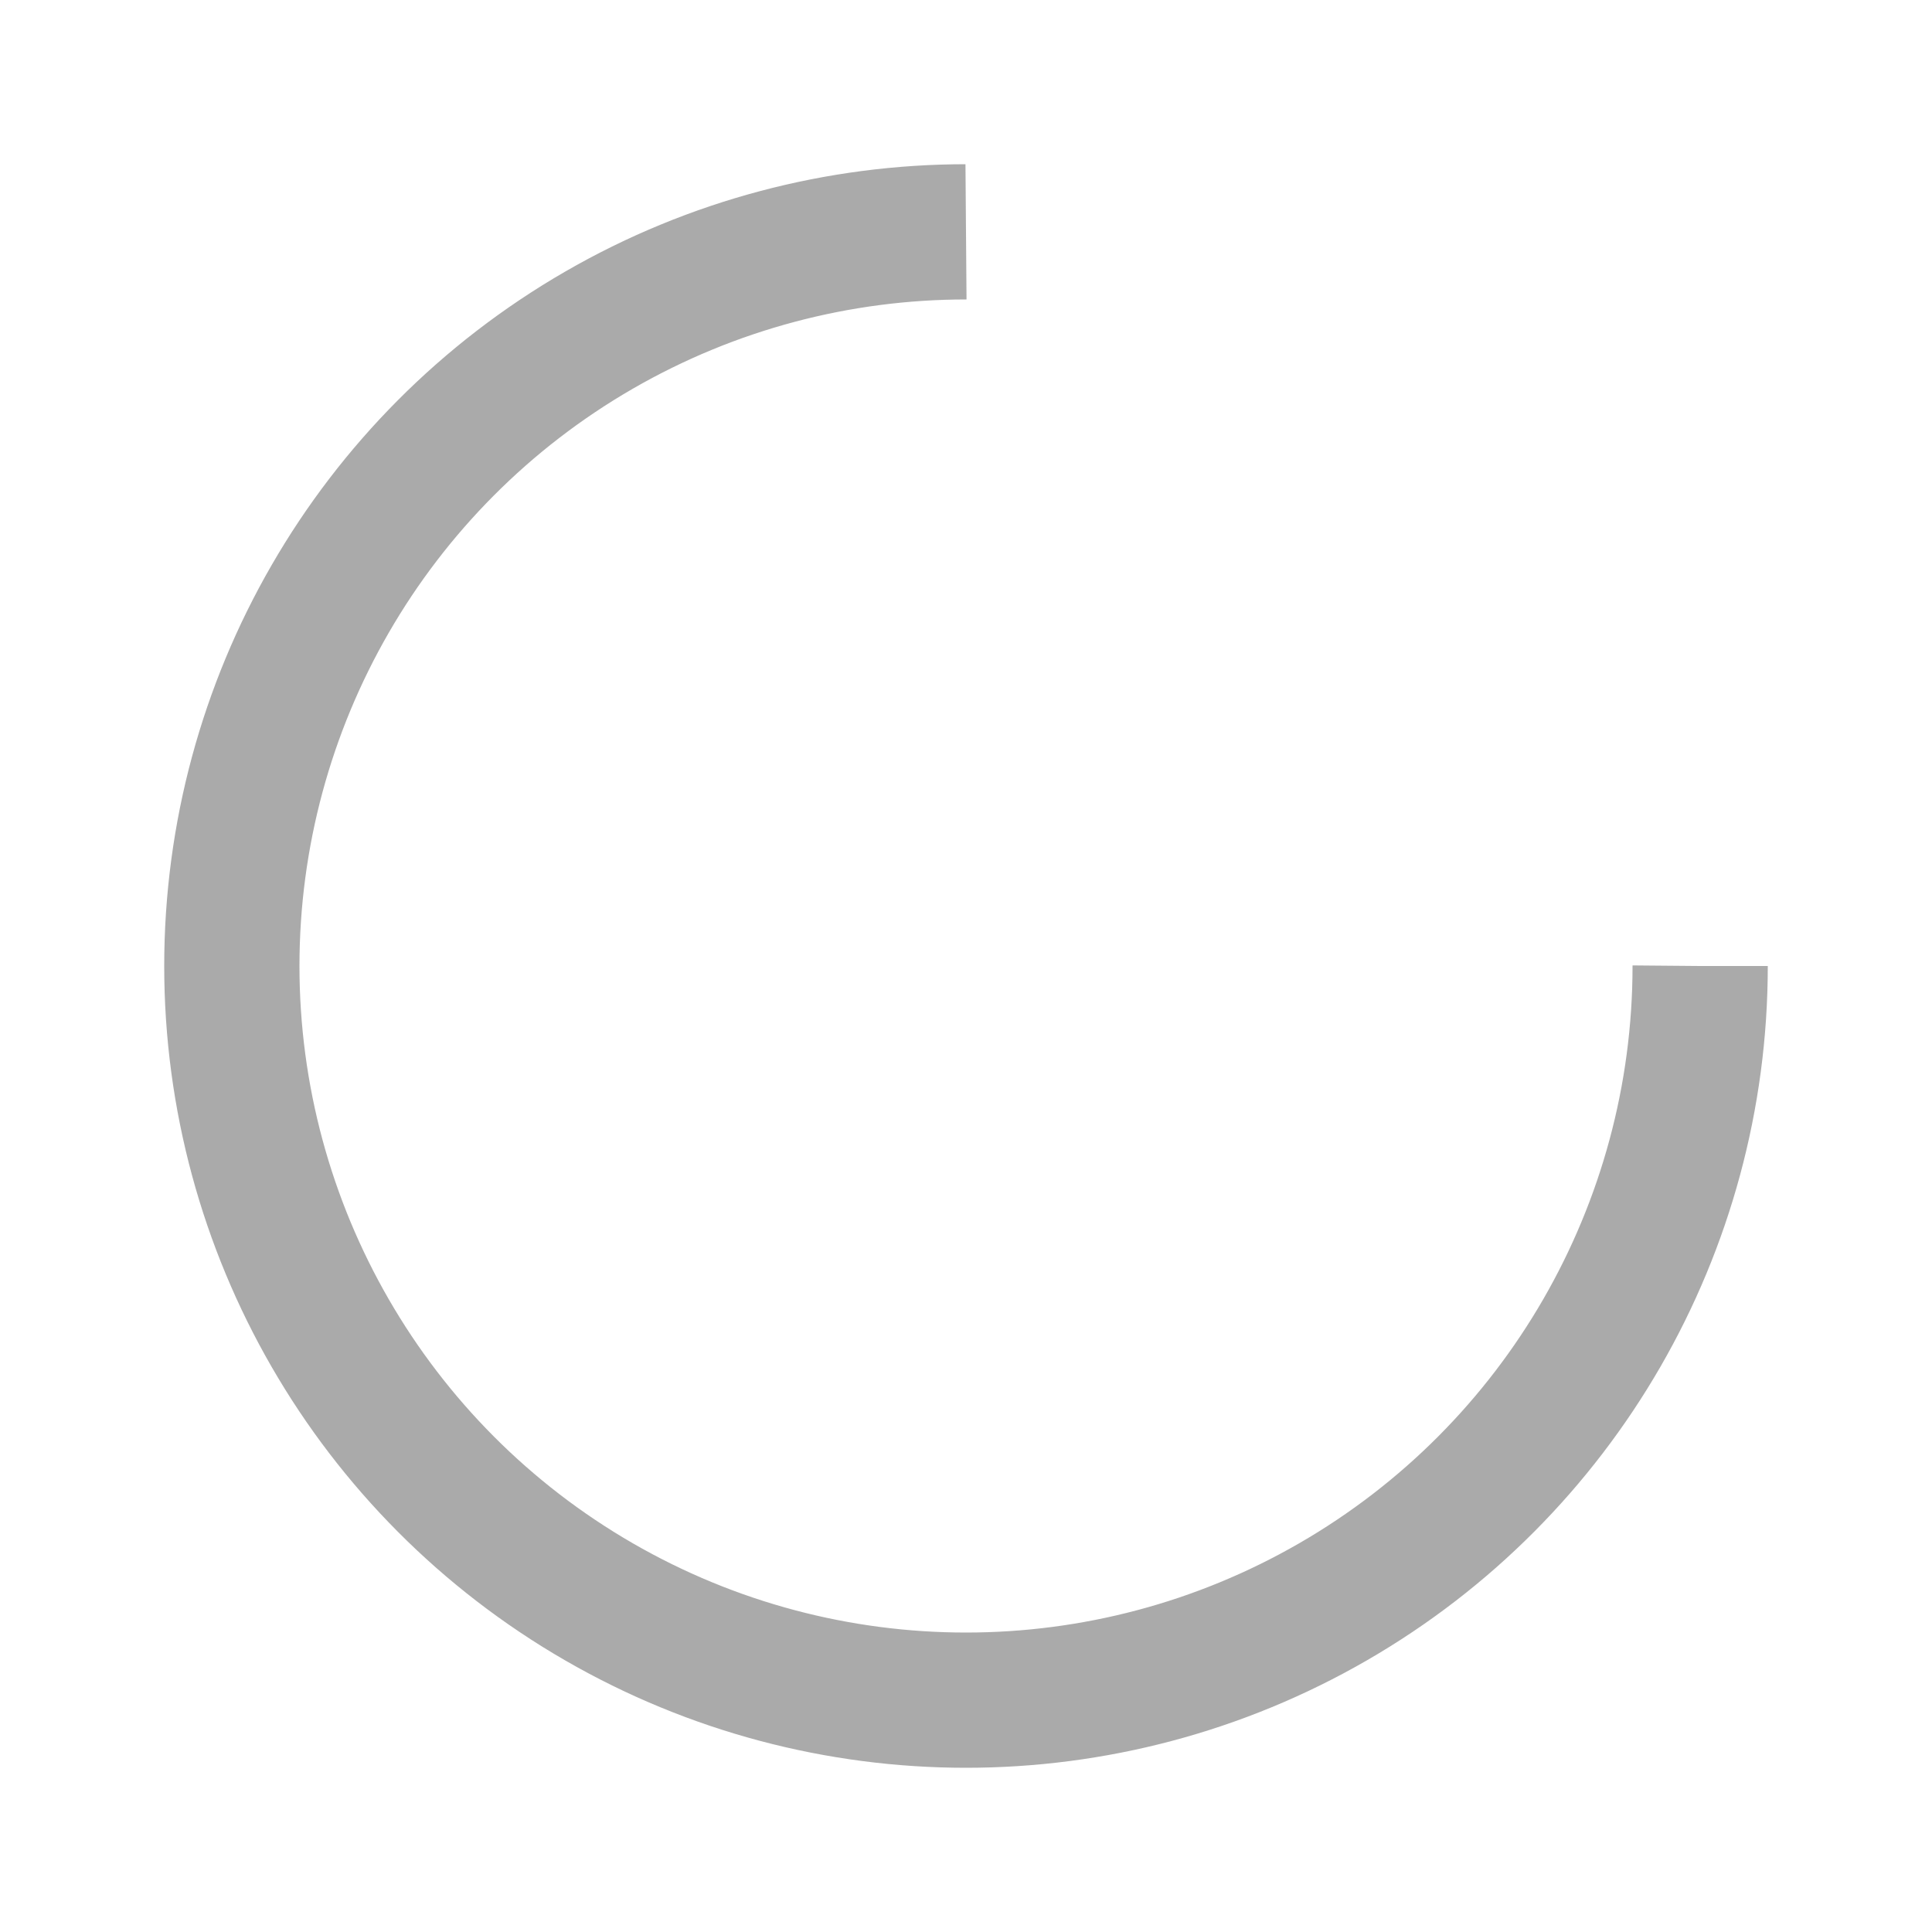<?xml version="1.0" encoding="utf-8"?>
<svg xmlns="http://www.w3.org/2000/svg" xmlns:xlink="http://www.w3.org/1999/xlink"
  style="margin: auto; background: none; display: block; shape-rendering: auto;" width="100px" height="100px"
  viewBox="0 0 100 100" preserveAspectRatio="xMidYMid">
  <circle cx="50" cy="50" fill="none" stroke="#aaaaaa" stroke-width="7" r="38"
    stroke-dasharray="179.071 61.69">
    <animateTransform attributeName="transform" type="rotate" repeatCount="indefinite" dur="1.538s"
      values="0 50 50;360 50 50" keyTimes="0;1"></animateTransform>
  </circle>
</svg>